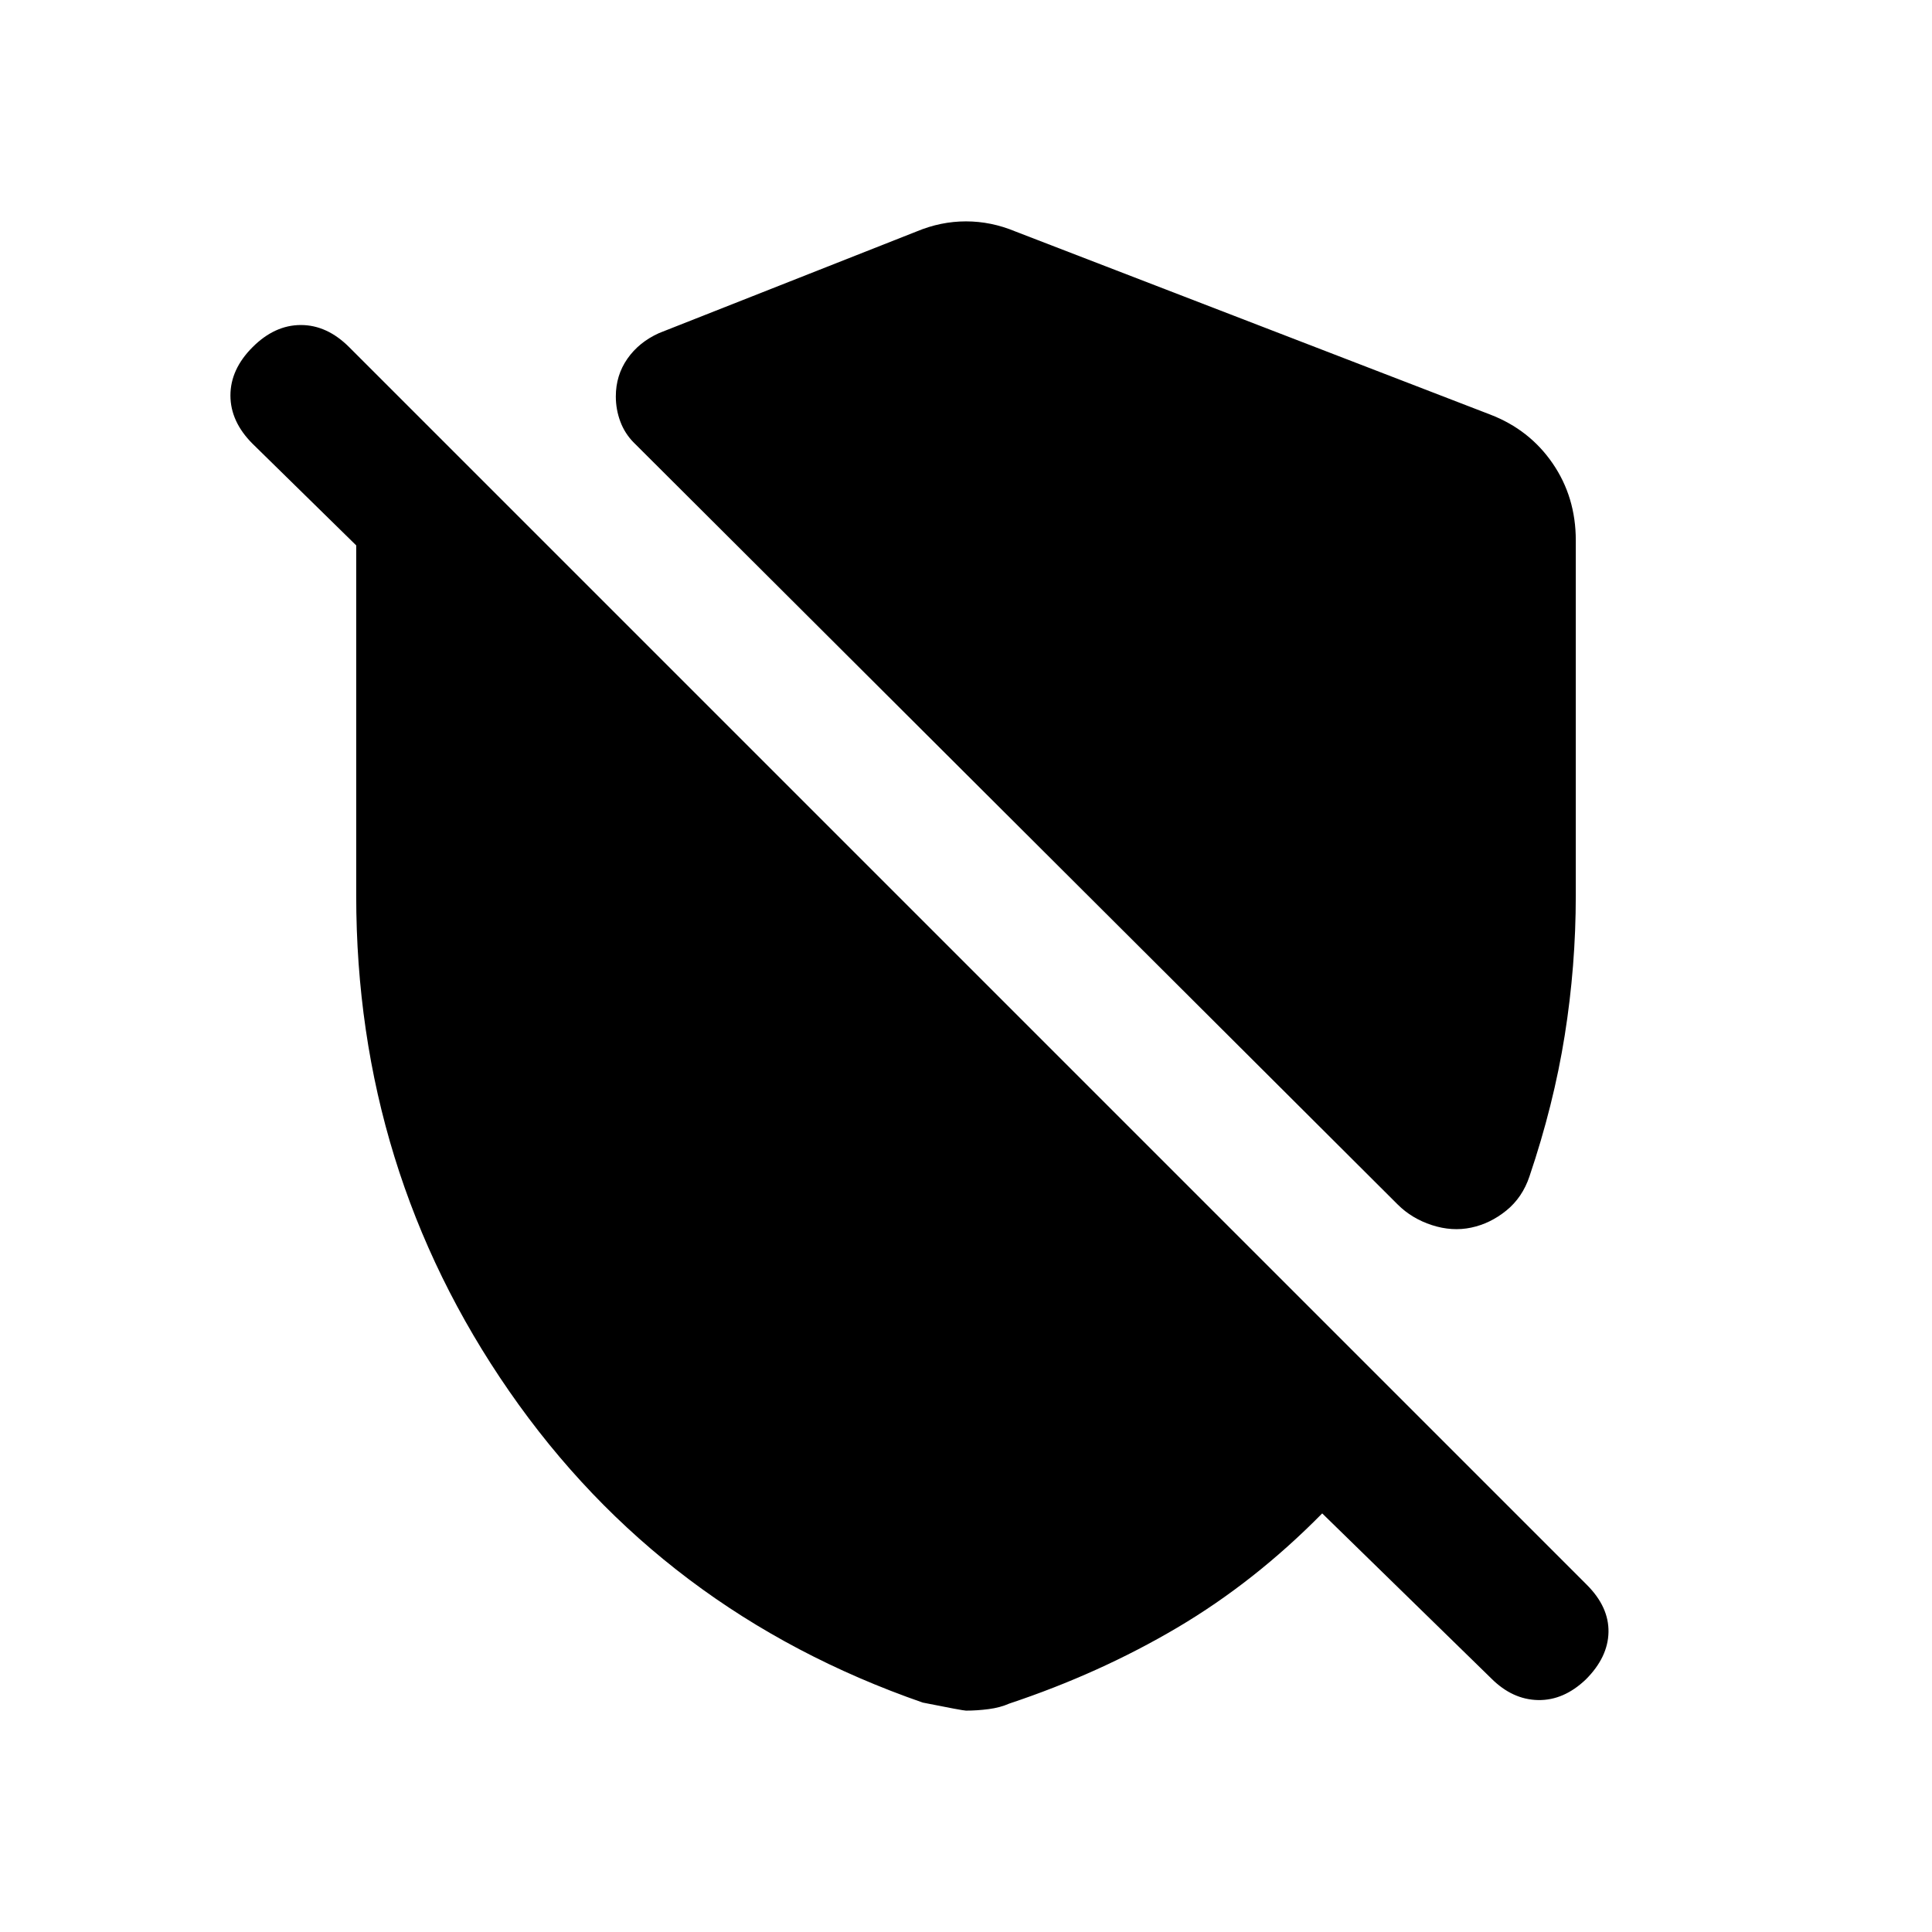<svg xmlns="http://www.w3.org/2000/svg" height="20" viewBox="0 -960 960 960" width="20"><path d="M783-691.5V-515q0 35-5.5 69.5t-17.5 70q-3.5 10.5-11.5 17T731-350q-9.5 2-19.5-1.25t-17-10.25L315-740q-4.5-4.5-6.75-10.5T306-763q0-10.5 5.75-18.75t15.75-12.75l128-50.5q12-5 24.5-5t24.5 5l236 91q19.5 7.5 31 24.25T783-691.5ZM657-208q-33.5 34-72 56.75t-83.5 37.75q-4.5 2-10.25 2.75T480-110q-1.5 0-21.5-4Q329-159 253-268.75T177-515v-174l-51.5-50.5q-11-11-11-24t11-24q11-11 24-11t24 11l615 615q11 11 10.75 23.5T788-125.5q-11 10.5-23.75 10.25T741-126l-84-82Z"/></svg>